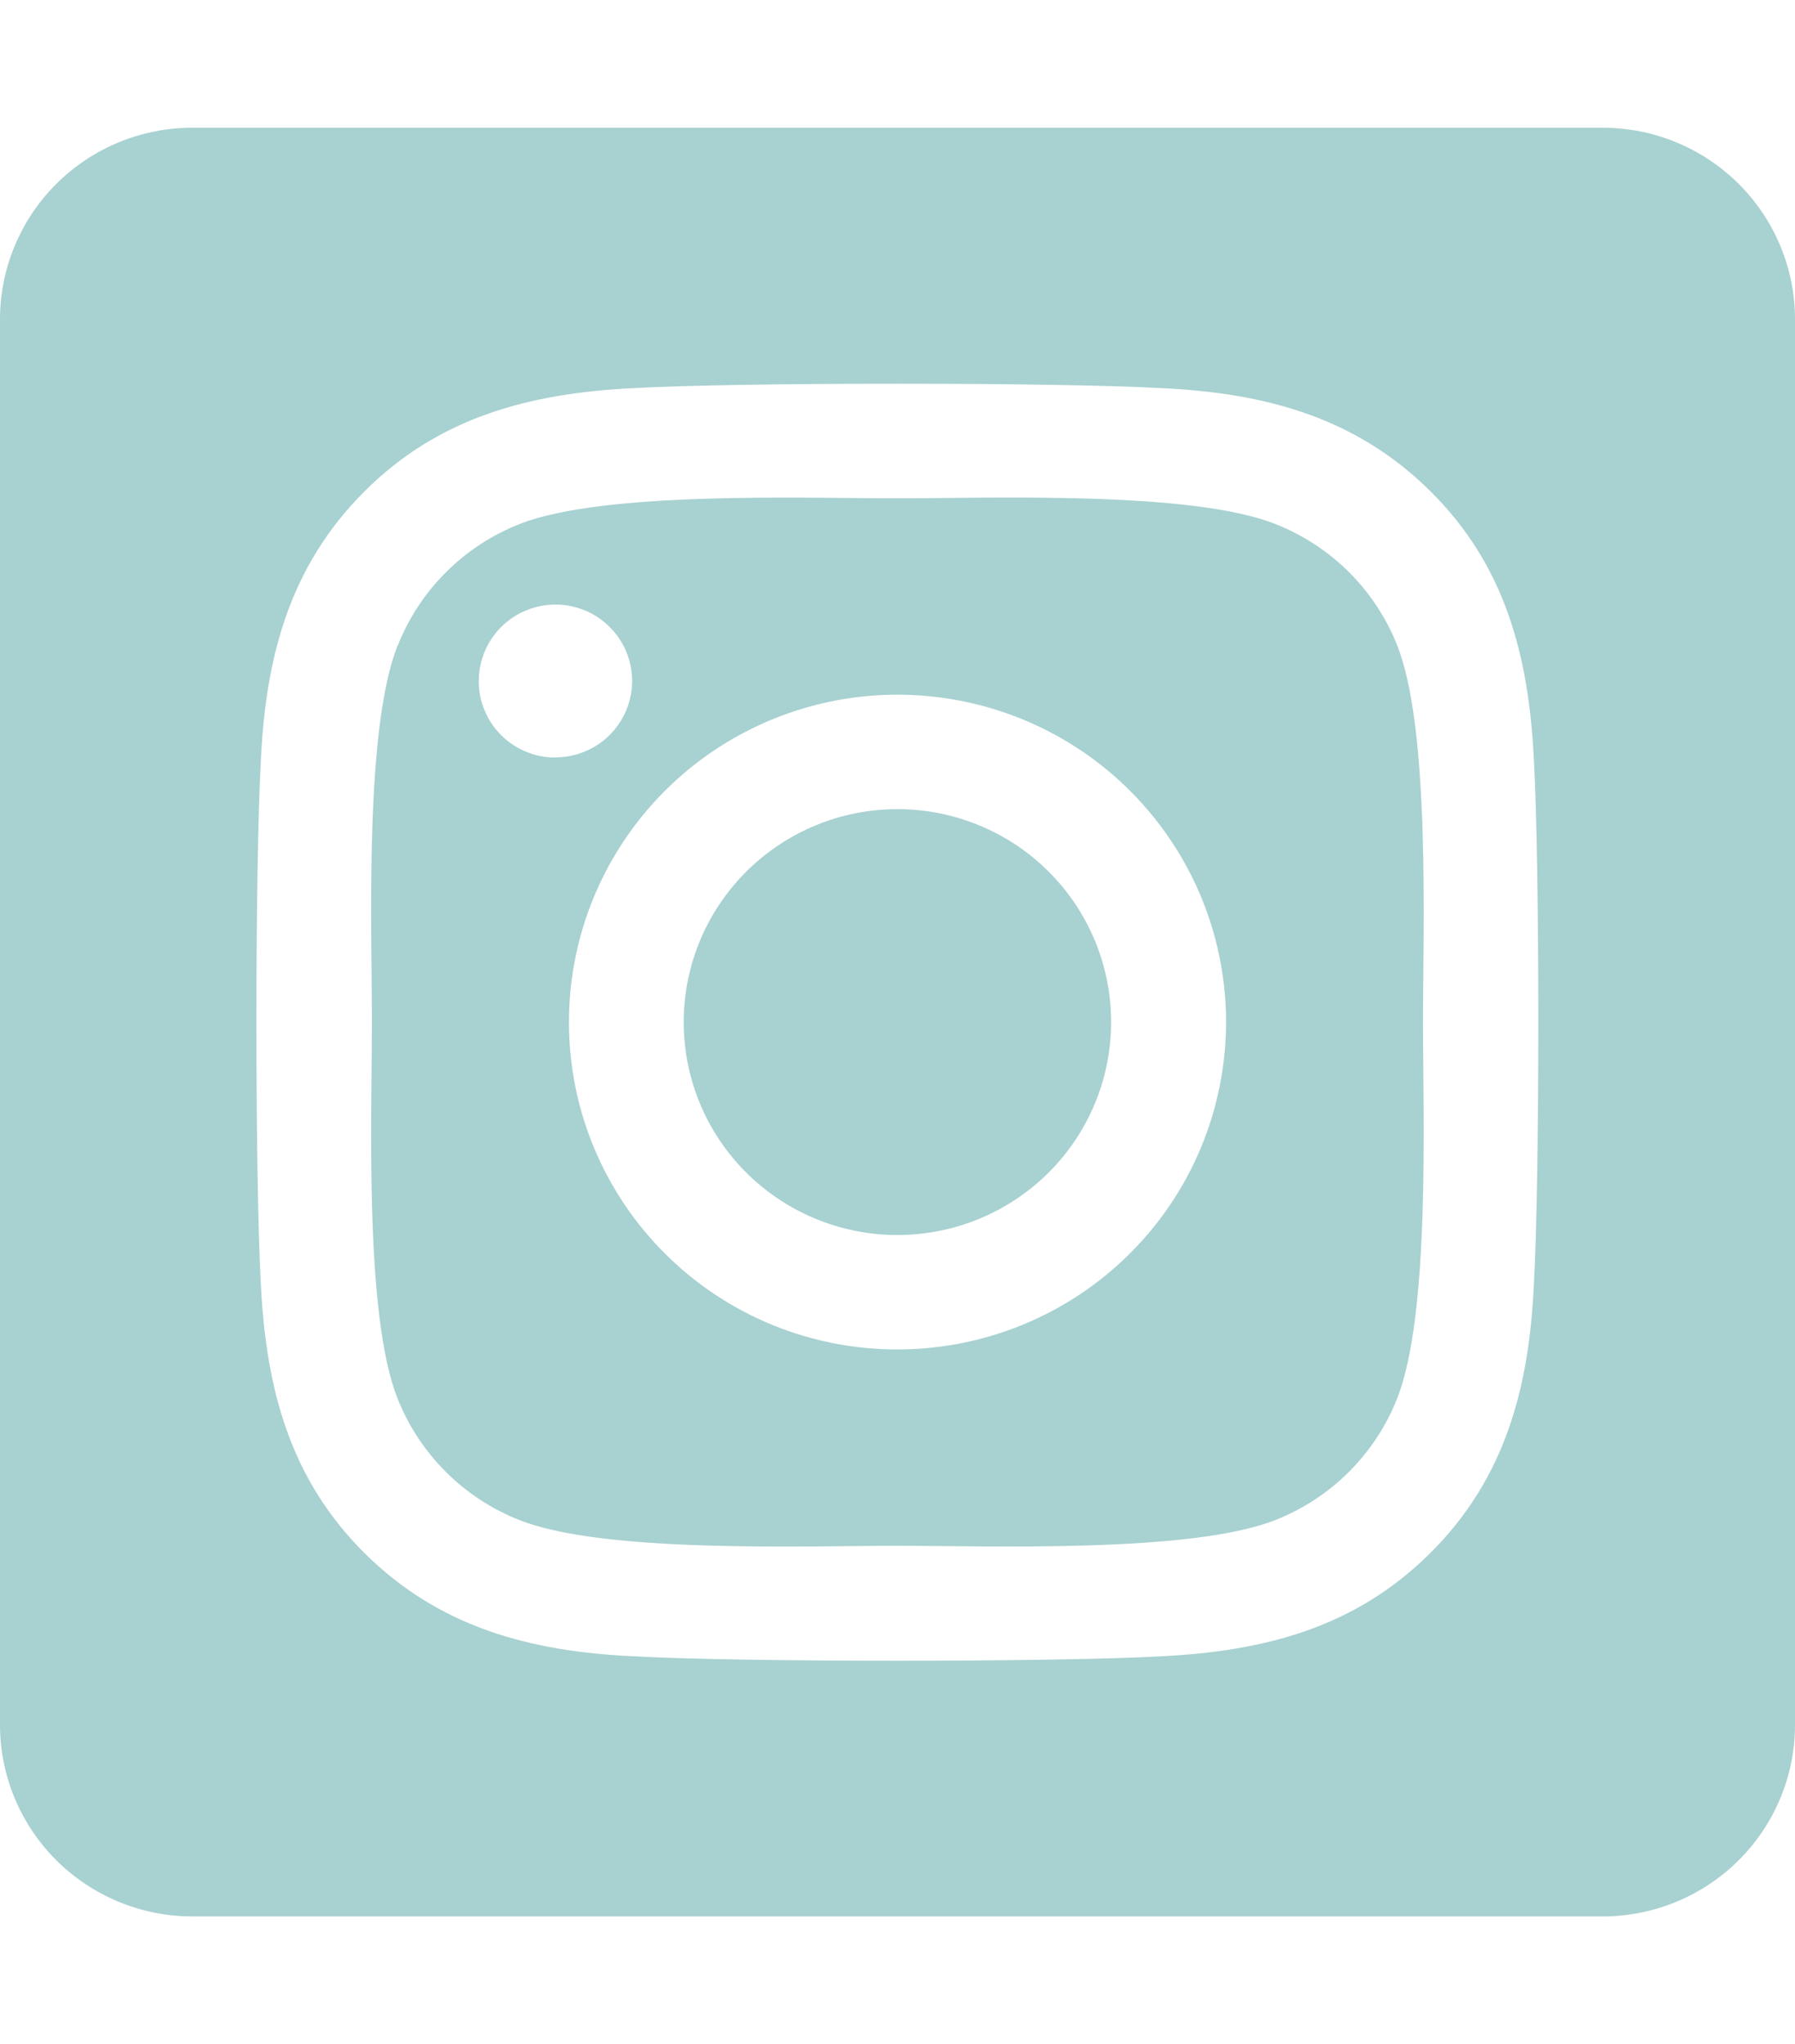 <svg width="36" height="41" viewBox="0 0 36 41" fill="none" xmlns="http://www.w3.org/2000/svg">
<g clip-path="url(#clip0_440_25)">
<path d="M18 16.229C18.848 16.229 19.676 16.48 20.381 16.949C21.085 17.419 21.635 18.086 21.959 18.866C22.283 19.647 22.368 20.506 22.202 21.334C22.037 22.163 21.628 22.924 21.029 23.521C20.429 24.118 19.665 24.525 18.834 24.689C18.003 24.854 17.141 24.769 16.358 24.446C15.575 24.123 14.905 23.575 14.434 22.873C13.963 22.171 13.712 21.345 13.712 20.5C13.713 19.367 14.165 18.281 14.969 17.48C15.773 16.679 16.863 16.229 18 16.229ZM7.979 12.945C8.197 12.394 8.526 11.894 8.947 11.475C9.367 11.056 9.869 10.728 10.422 10.51C12.11 9.846 16.128 9.995 18 9.995C19.872 9.995 23.886 9.841 25.578 10.51C26.131 10.728 26.634 11.056 27.054 11.475C27.474 11.894 27.804 12.394 28.022 12.945C28.688 14.627 28.539 18.635 28.539 20.499C28.539 22.363 28.688 26.366 28.019 28.054C27.801 28.605 27.471 29.105 27.051 29.524C26.631 29.943 26.128 30.271 25.575 30.489C23.888 31.153 19.87 31.004 17.997 31.004C16.124 31.004 12.111 31.158 10.419 30.489C9.866 30.271 9.364 29.943 8.944 29.524C8.523 29.105 8.194 28.605 7.975 28.054C7.304 26.372 7.459 22.364 7.459 20.5C7.459 18.636 7.304 14.633 7.975 12.946L7.979 12.945ZM18 27.066C19.303 27.066 20.577 26.681 21.661 25.96C22.744 25.238 23.589 24.213 24.088 23.013C24.586 21.813 24.717 20.493 24.463 19.219C24.208 17.945 23.581 16.775 22.659 15.857C21.738 14.938 20.564 14.313 19.285 14.06C18.007 13.806 16.682 13.936 15.478 14.433C14.274 14.93 13.245 15.772 12.521 16.852C11.797 17.932 11.411 19.201 11.411 20.5C11.41 21.363 11.579 22.217 11.91 23.014C12.241 23.811 12.726 24.535 13.338 25.145C13.95 25.756 14.677 26.239 15.477 26.569C16.277 26.898 17.134 27.067 18 27.066ZM11.139 15.191C11.443 15.191 11.741 15.101 11.994 14.933C12.247 14.765 12.444 14.525 12.561 14.245C12.677 13.965 12.708 13.657 12.649 13.36C12.589 13.062 12.443 12.789 12.228 12.575C12.013 12.36 11.739 12.214 11.44 12.155C11.142 12.096 10.833 12.126 10.552 12.242C10.27 12.358 10.03 12.555 9.861 12.806C9.692 13.059 9.602 13.355 9.602 13.658C9.601 13.86 9.64 14.059 9.717 14.245C9.793 14.431 9.906 14.601 10.049 14.743C10.191 14.886 10.361 14.999 10.547 15.077C10.734 15.154 10.934 15.194 11.136 15.194L11.139 15.191ZM3.857 2.562H32.143C33.166 2.562 34.147 2.967 34.87 3.688C35.594 4.409 36 5.387 36 6.406V34.594C36 35.613 35.594 36.591 34.87 37.312C34.147 38.032 33.166 38.438 32.143 38.438H3.857C2.834 38.438 1.853 38.032 1.13 37.312C0.406 36.591 4.76837e-07 35.613 4.76837e-07 34.594V6.406C4.76837e-07 5.387 0.406 4.409 1.13 3.688C1.853 2.967 2.834 2.562 3.857 2.562ZM5.233 25.785C5.337 27.838 5.807 29.656 7.31 31.15C8.814 32.645 10.637 33.123 12.694 33.22C14.816 33.34 21.179 33.34 23.301 33.22C25.361 33.117 27.179 32.648 28.685 31.15C30.191 29.653 30.664 27.834 30.762 25.785C30.882 23.669 30.882 17.328 30.762 15.215C30.659 13.162 30.194 11.344 28.685 9.85C27.176 8.355 25.353 7.883 23.301 7.785C21.179 7.666 14.816 7.666 12.694 7.785C10.634 7.888 8.81 8.358 7.31 9.855C5.81 11.353 5.331 13.172 5.233 15.225C5.113 17.332 5.113 23.668 5.233 25.785Z" fill="#A8D1D1"/>
</g>
<defs>
<clipPath id="clip0_440_25">
<rect width="36" height="41" fill="white" transform="matrix(-1 0 0 1 36 0)"/>
</clipPath>
</defs>
</svg>
